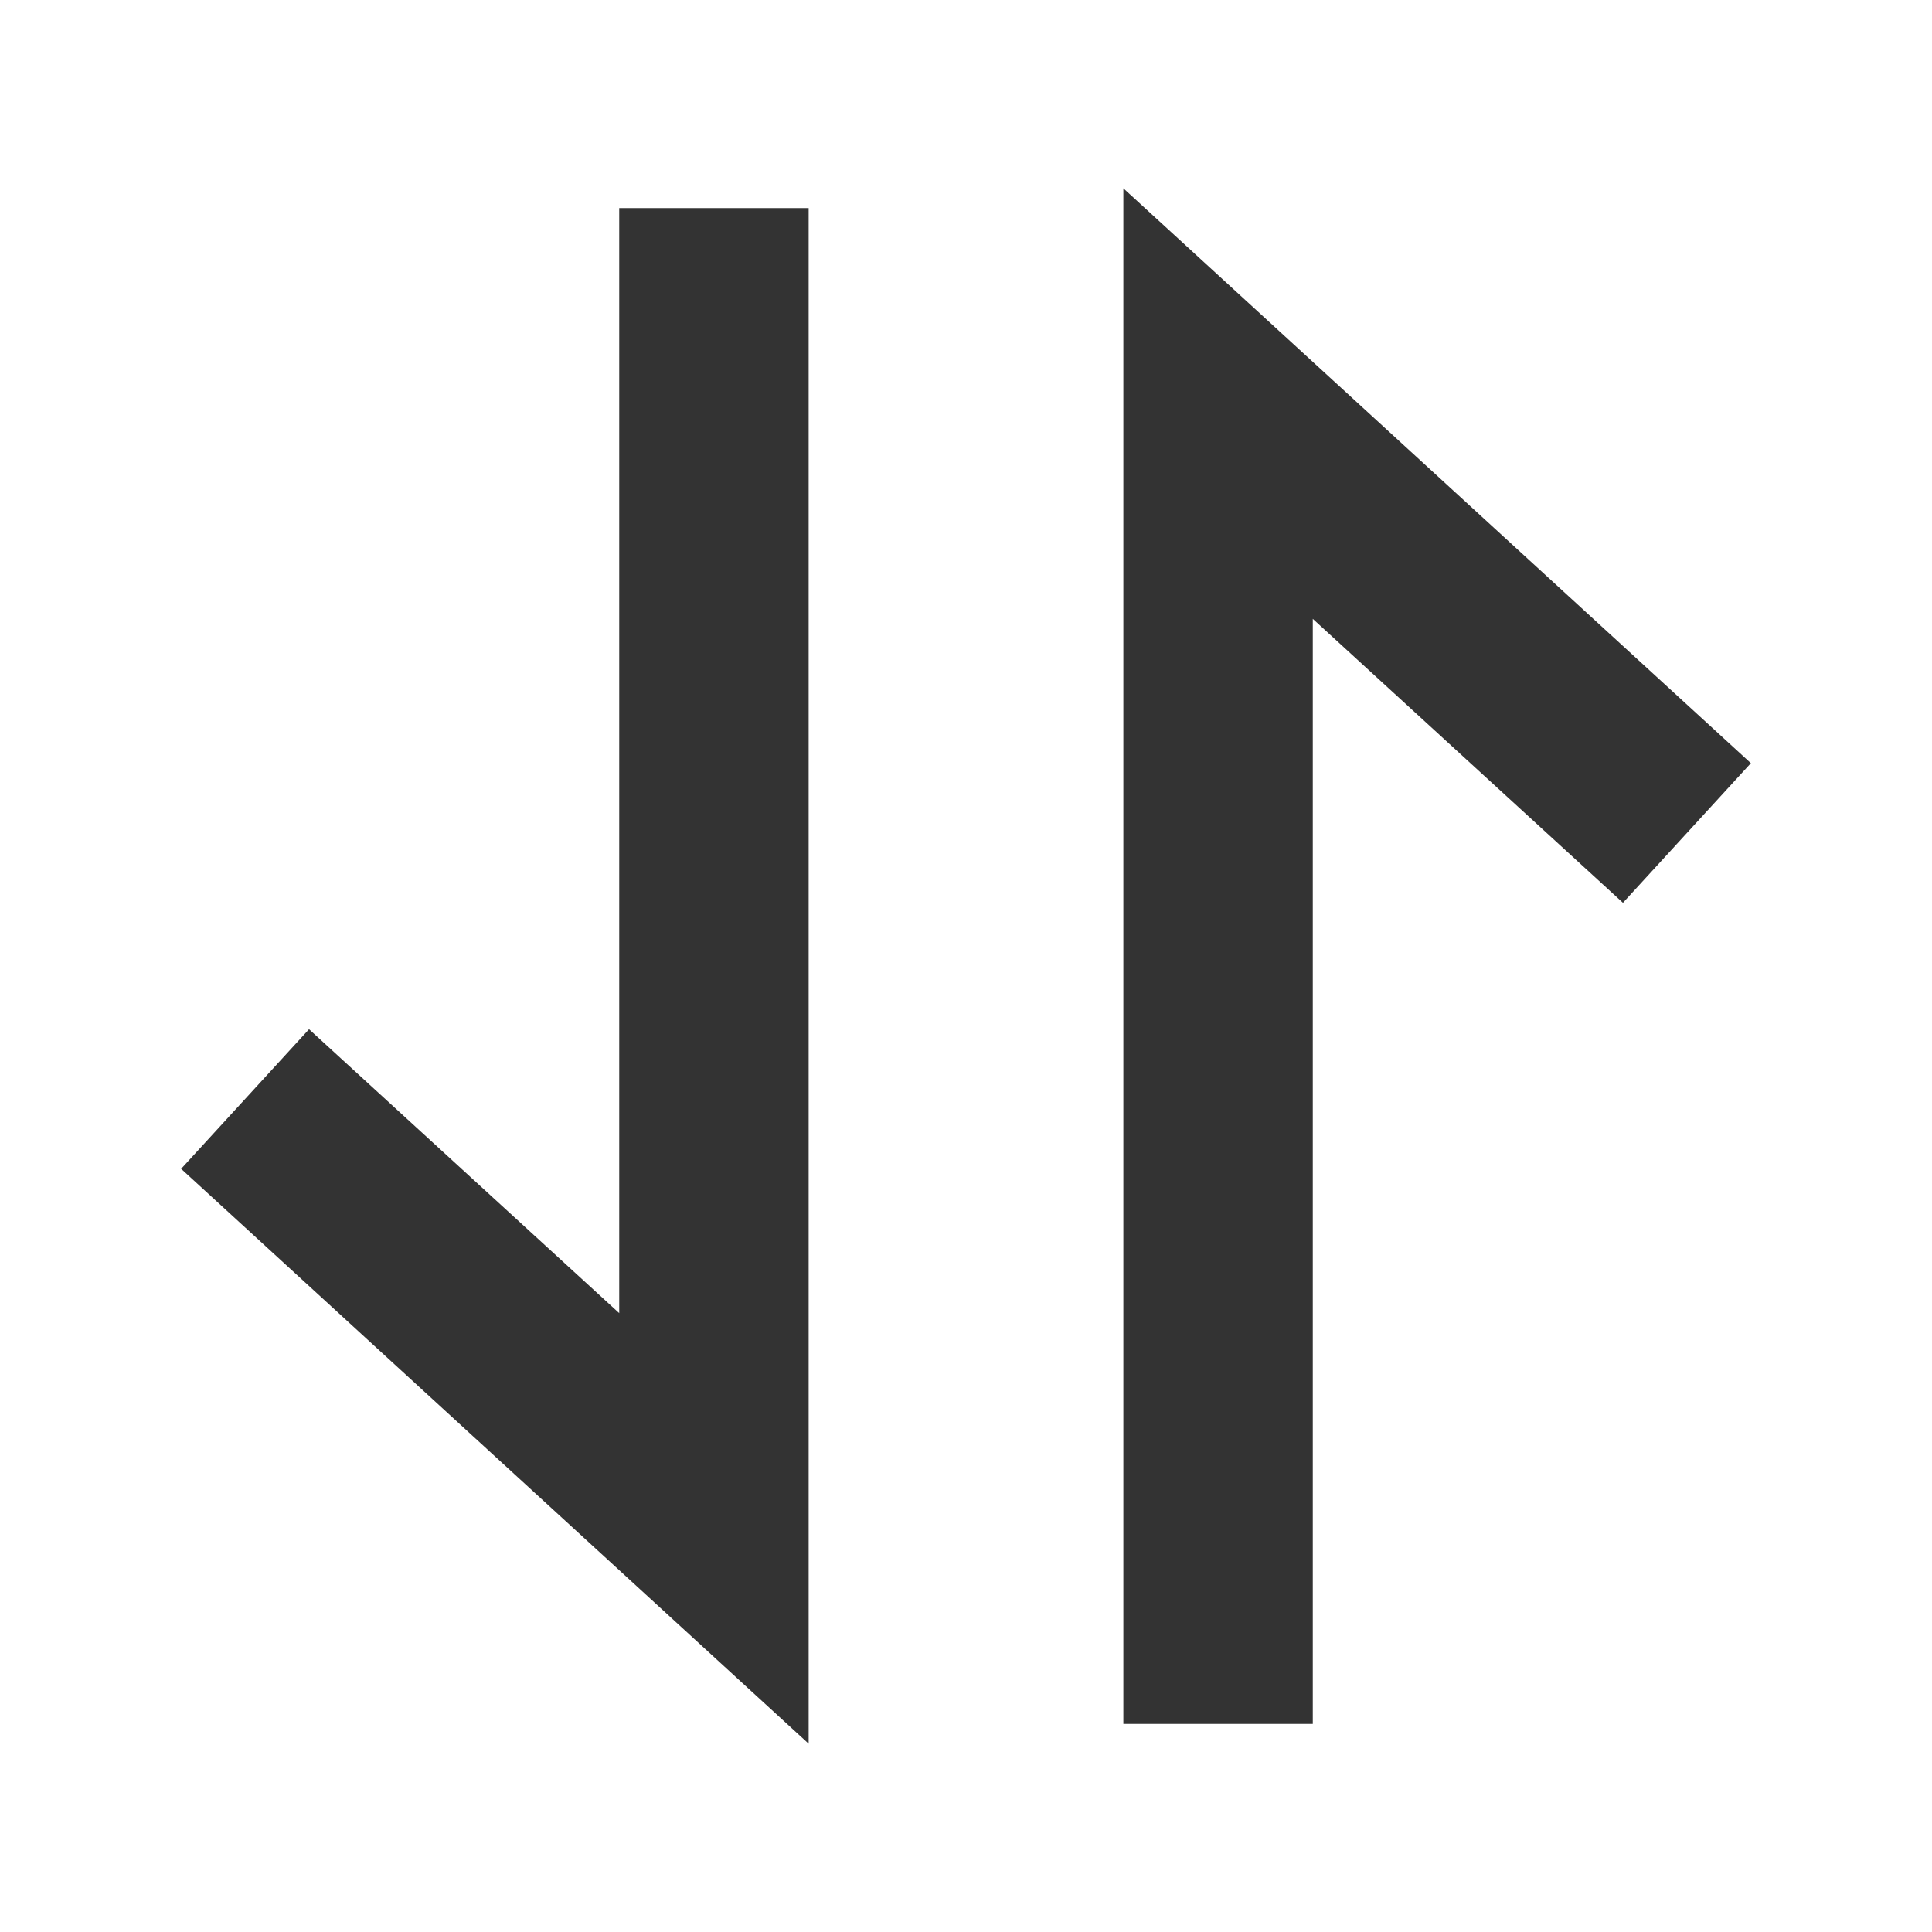 <?xml version="1.0" standalone="no"?><!DOCTYPE svg PUBLIC "-//W3C//DTD SVG 1.1//EN" "http://www.w3.org/Graphics/SVG/1.1/DTD/svg11.dtd"><svg t="1650617336644" class="icon" viewBox="0 0 1024 1024" version="1.1" xmlns="http://www.w3.org/2000/svg" p-id="12837" xmlns:xlink="http://www.w3.org/1999/xlink" width="200" height="200"><defs><style type="text/css">@font-face { font-family: feedback-iconfont; src: url("//at.alicdn.com/t/font_1031158_u69w8yhxdu.woff2?t=1630033759944") format("woff2"), url("//at.alicdn.com/t/font_1031158_u69w8yhxdu.woff?t=1630033759944") format("woff"), url("//at.alicdn.com/t/font_1031158_u69w8yhxdu.ttf?t=1630033759944") format("truetype"); }
</style></defs><path d="M428.6 924.2L96 619.5l67.8-74L328.2 696V110.3h100.4zM695.8 913.7H595.4V99.8L928 404.5l-67.8 74L695.8 328z" fill="#333333" p-id="12838"></path></svg>